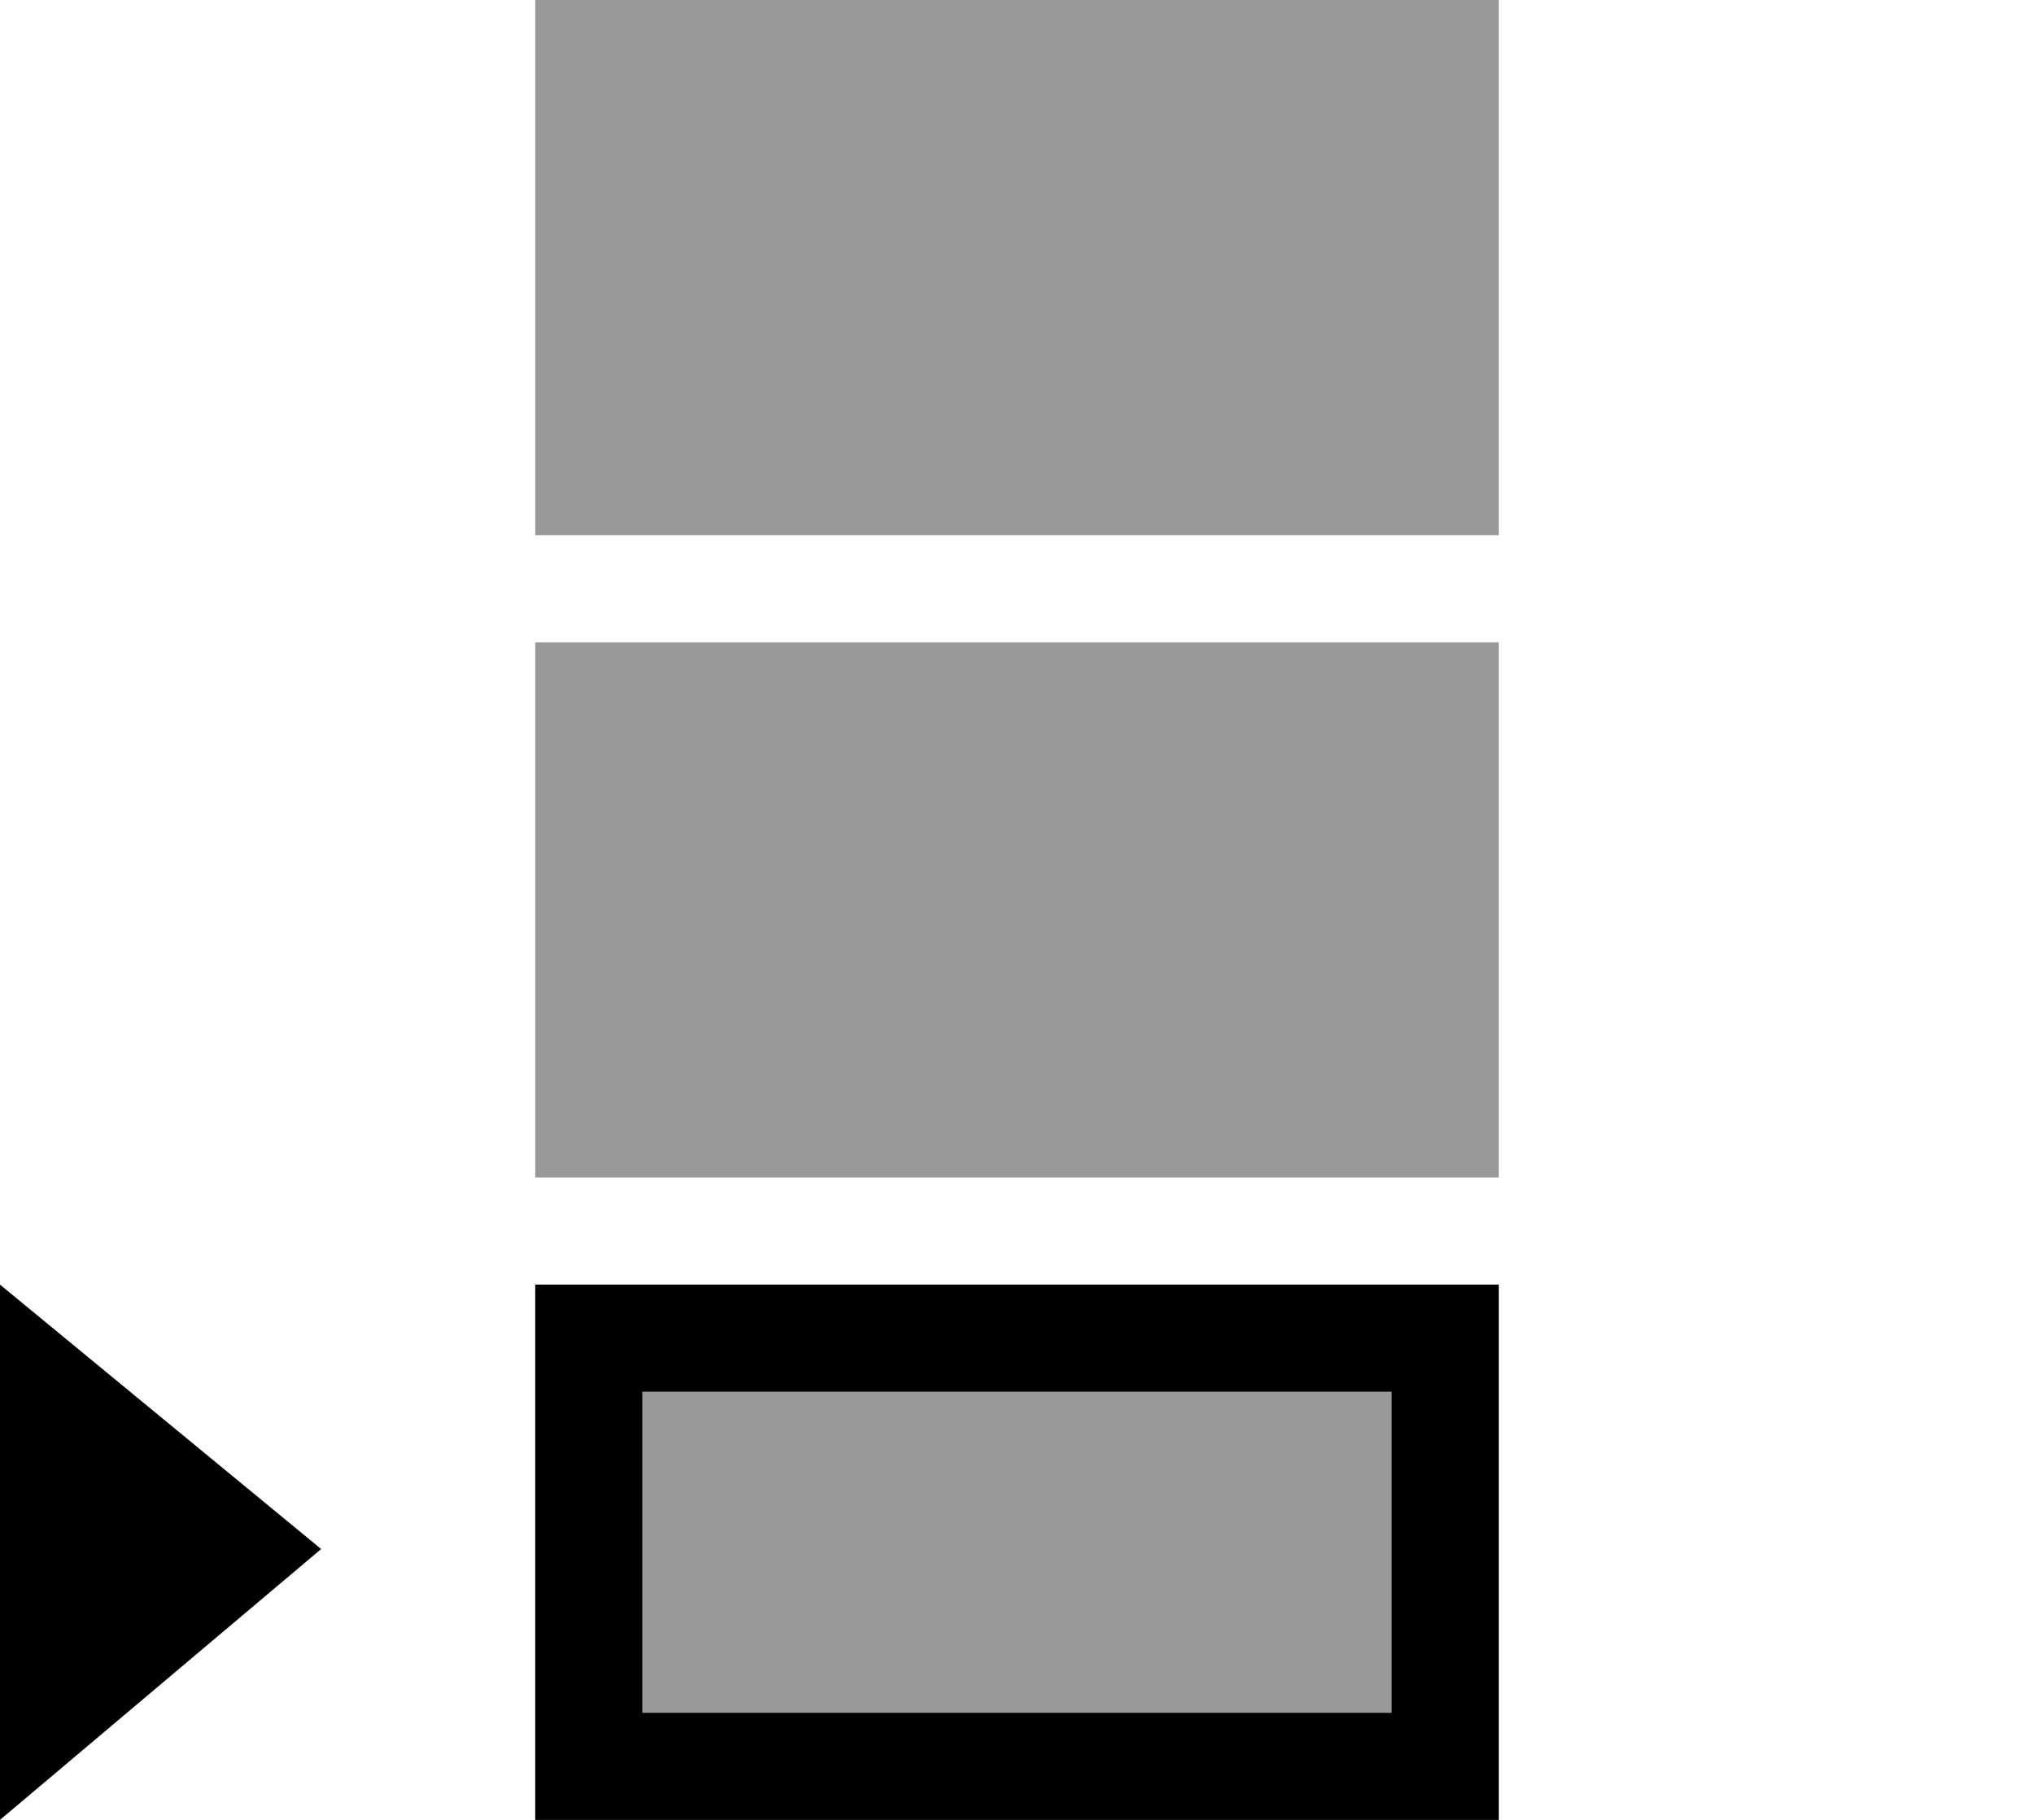 <svg viewBox="0 0 19 17" xmlns="http://www.w3.org/2000/svg">
  <g fill="currentColor" fill-rule="evenodd">
    <path opacity=".4" d="M5 0h9v5H5zm0 6h9v5H5zm0 6h9v5H5z"/>
    <path d="M0 15v2l3-2.53L0 12v3zm6-2v3h7v-3H6zm8-1v5H5v-5h9z"/>
  </g>
</svg>
